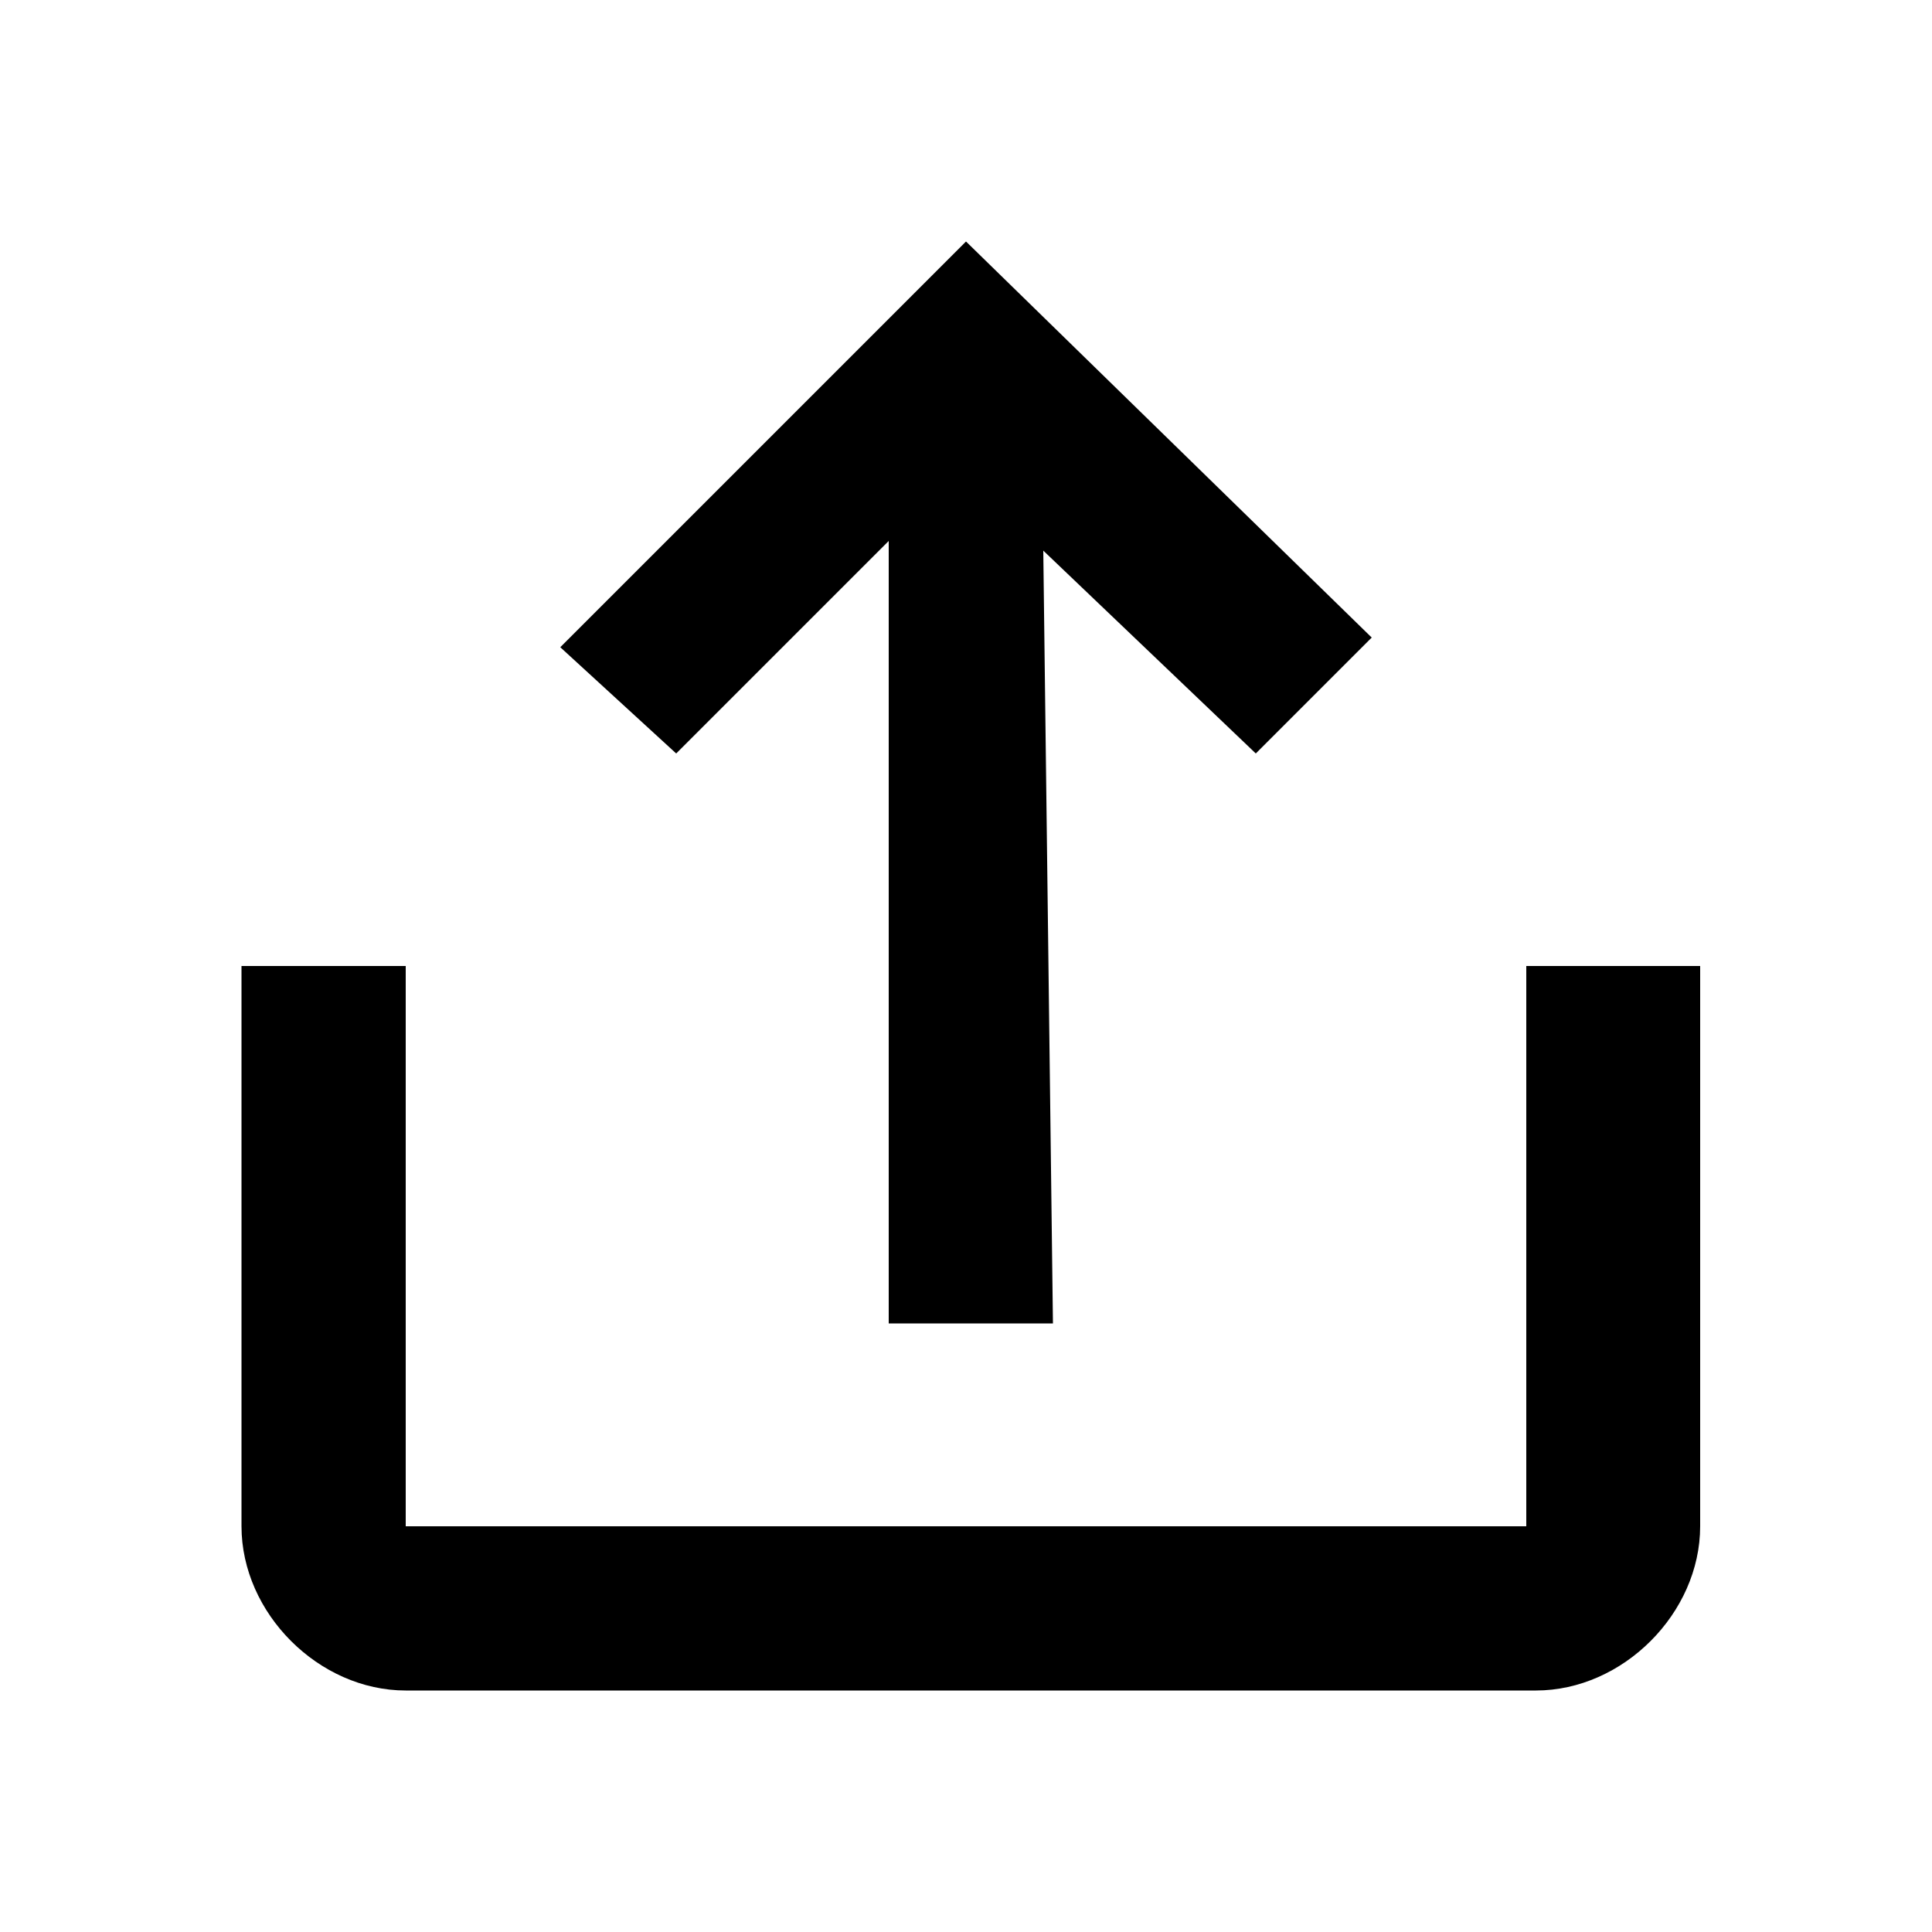 <?xml version="1.0" encoding="utf-8"?>
<!-- Generator: Adobe Illustrator 23.0.3, SVG Export Plug-In . SVG Version: 6.00 Build 0)  -->
<svg version="1.1" id="Livello_1" xmlns="http://www.w3.org/2000/svg" xmlns:xlink="http://www.w3.org/1999/xlink" x="0px" y="0px"
	 viewBox="0 0 20 20" style="enable-background:new 0 0 20 20;" xml:space="preserve">
<title>Artboard</title>
<g id="Artboard">
	<g id="export-24px">
		<path id="Shape" d="M15.8,10v5.8H4.2V10H2.5v5.8c0,0.9,0.8,1.7,1.7,1.7h11.7c0.9,0,1.7-0.8,1.7-1.7V10H15.8z M10.8,5.7L13,7.8
			l1.2-1.2L10,2.5L5.8,6.7L7,7.8l2.2-2.2v8.1h1.7L10.8,5.7L10.8,5.7z"/>
	</g>
</g>
</svg>
